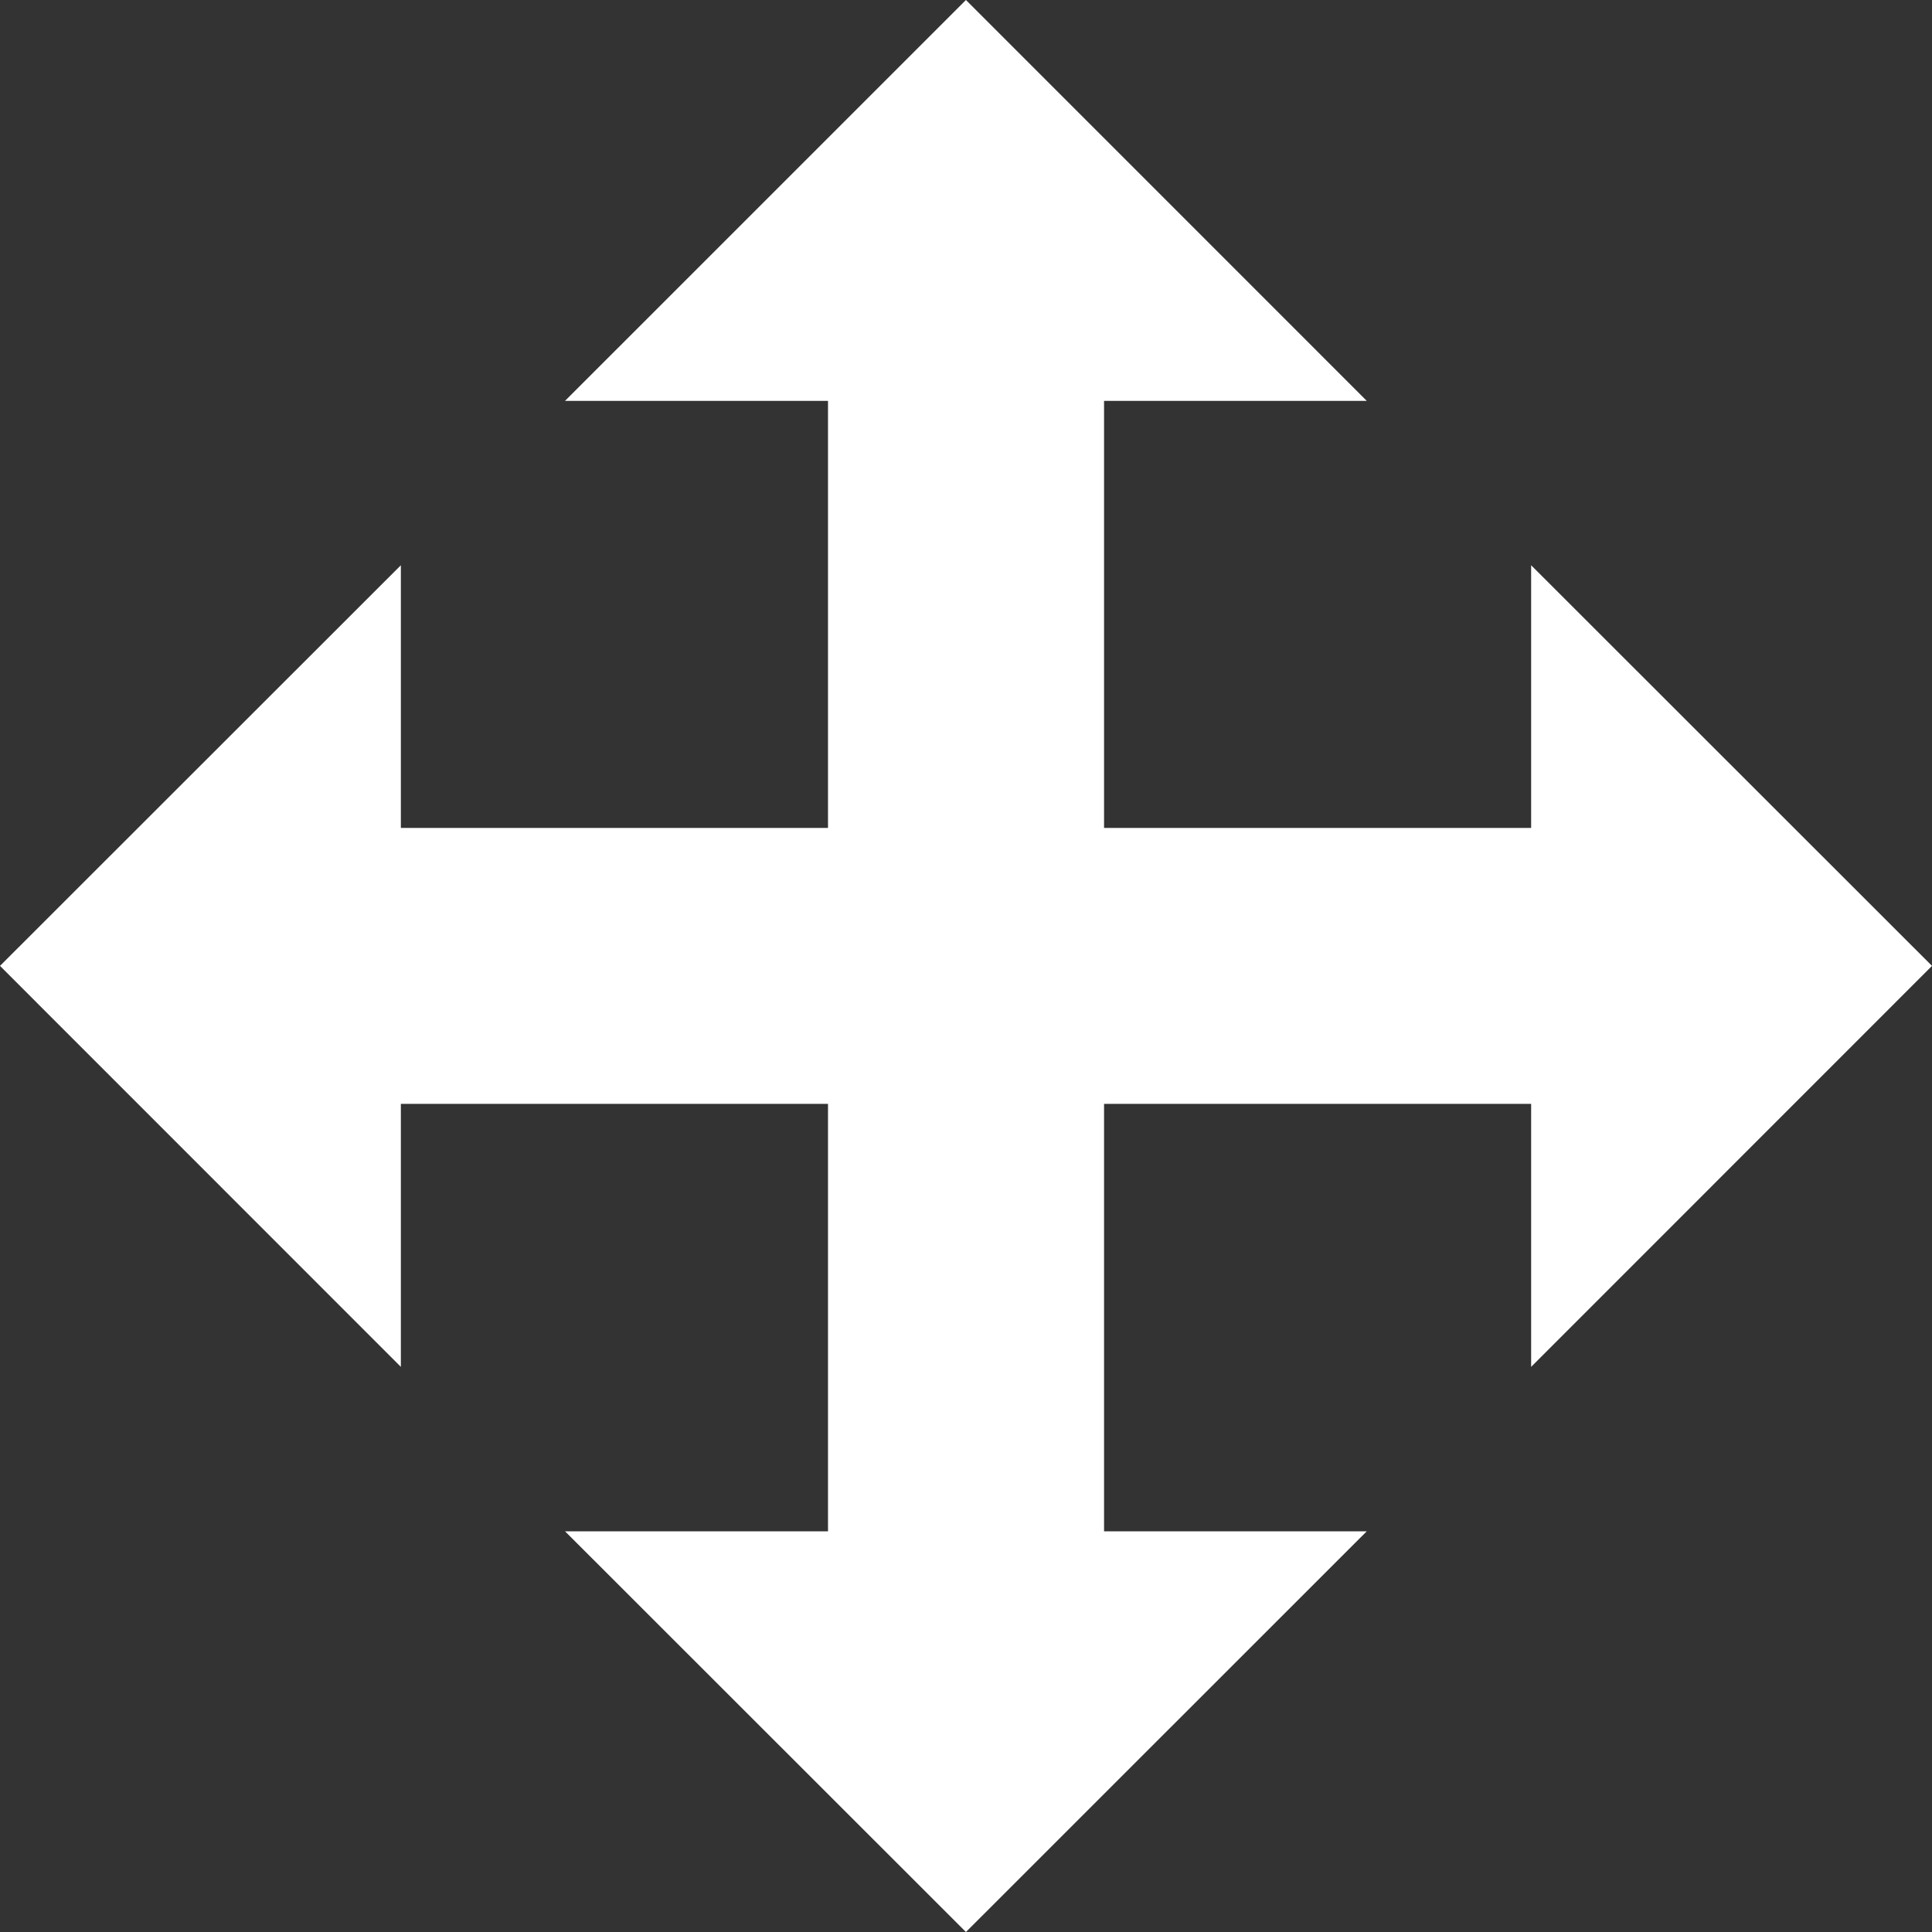 
<svg width="35px" height="35px" viewBox="0 0 35 35" version="1.1" xmlns="http://www.w3.org/2000/svg" xmlns:xlink="http://www.w3.org/1999/xlink">
    <rect x="0" y="0" width="35" height="35" fill="#333333" stroke="none"/>
    <!-- Generator: Sketch 47.1 (45422) - http://www.bohemiancoding.com/sketch -->
    <desc>Created with Sketch.</desc>
    <defs></defs>
    <g id="Page-1" stroke="none" stroke-width="1" fill="none" fill-rule="evenodd">
        <g id="Desktop-HD" transform="translate(-283, -241)" fill-rule="nonzero" fill="#FFFFFF">
            <g id="Group" transform="translate(26, 215)">
                <g id="14296" transform="translate(257, 26)">
                    <polygon id="Shape" points="35 17.498 27.738 10.24 27.738 14.999 20.001 14.999 20.001 7.262 24.76 7.262 17.499 0 10.236 7.262 15 7.262 15 14.999 7.262 14.999 7.262 10.24 0 17.498 7.262 24.762 7.262 19.998 15 19.998 15 27.741 10.236 27.741 17.499 35 24.76 27.741 20.001 27.741 20.001 19.998 27.738 19.998 27.738 24.762"></polygon>
                </g>
            </g>
        </g>
    </g>
</svg>